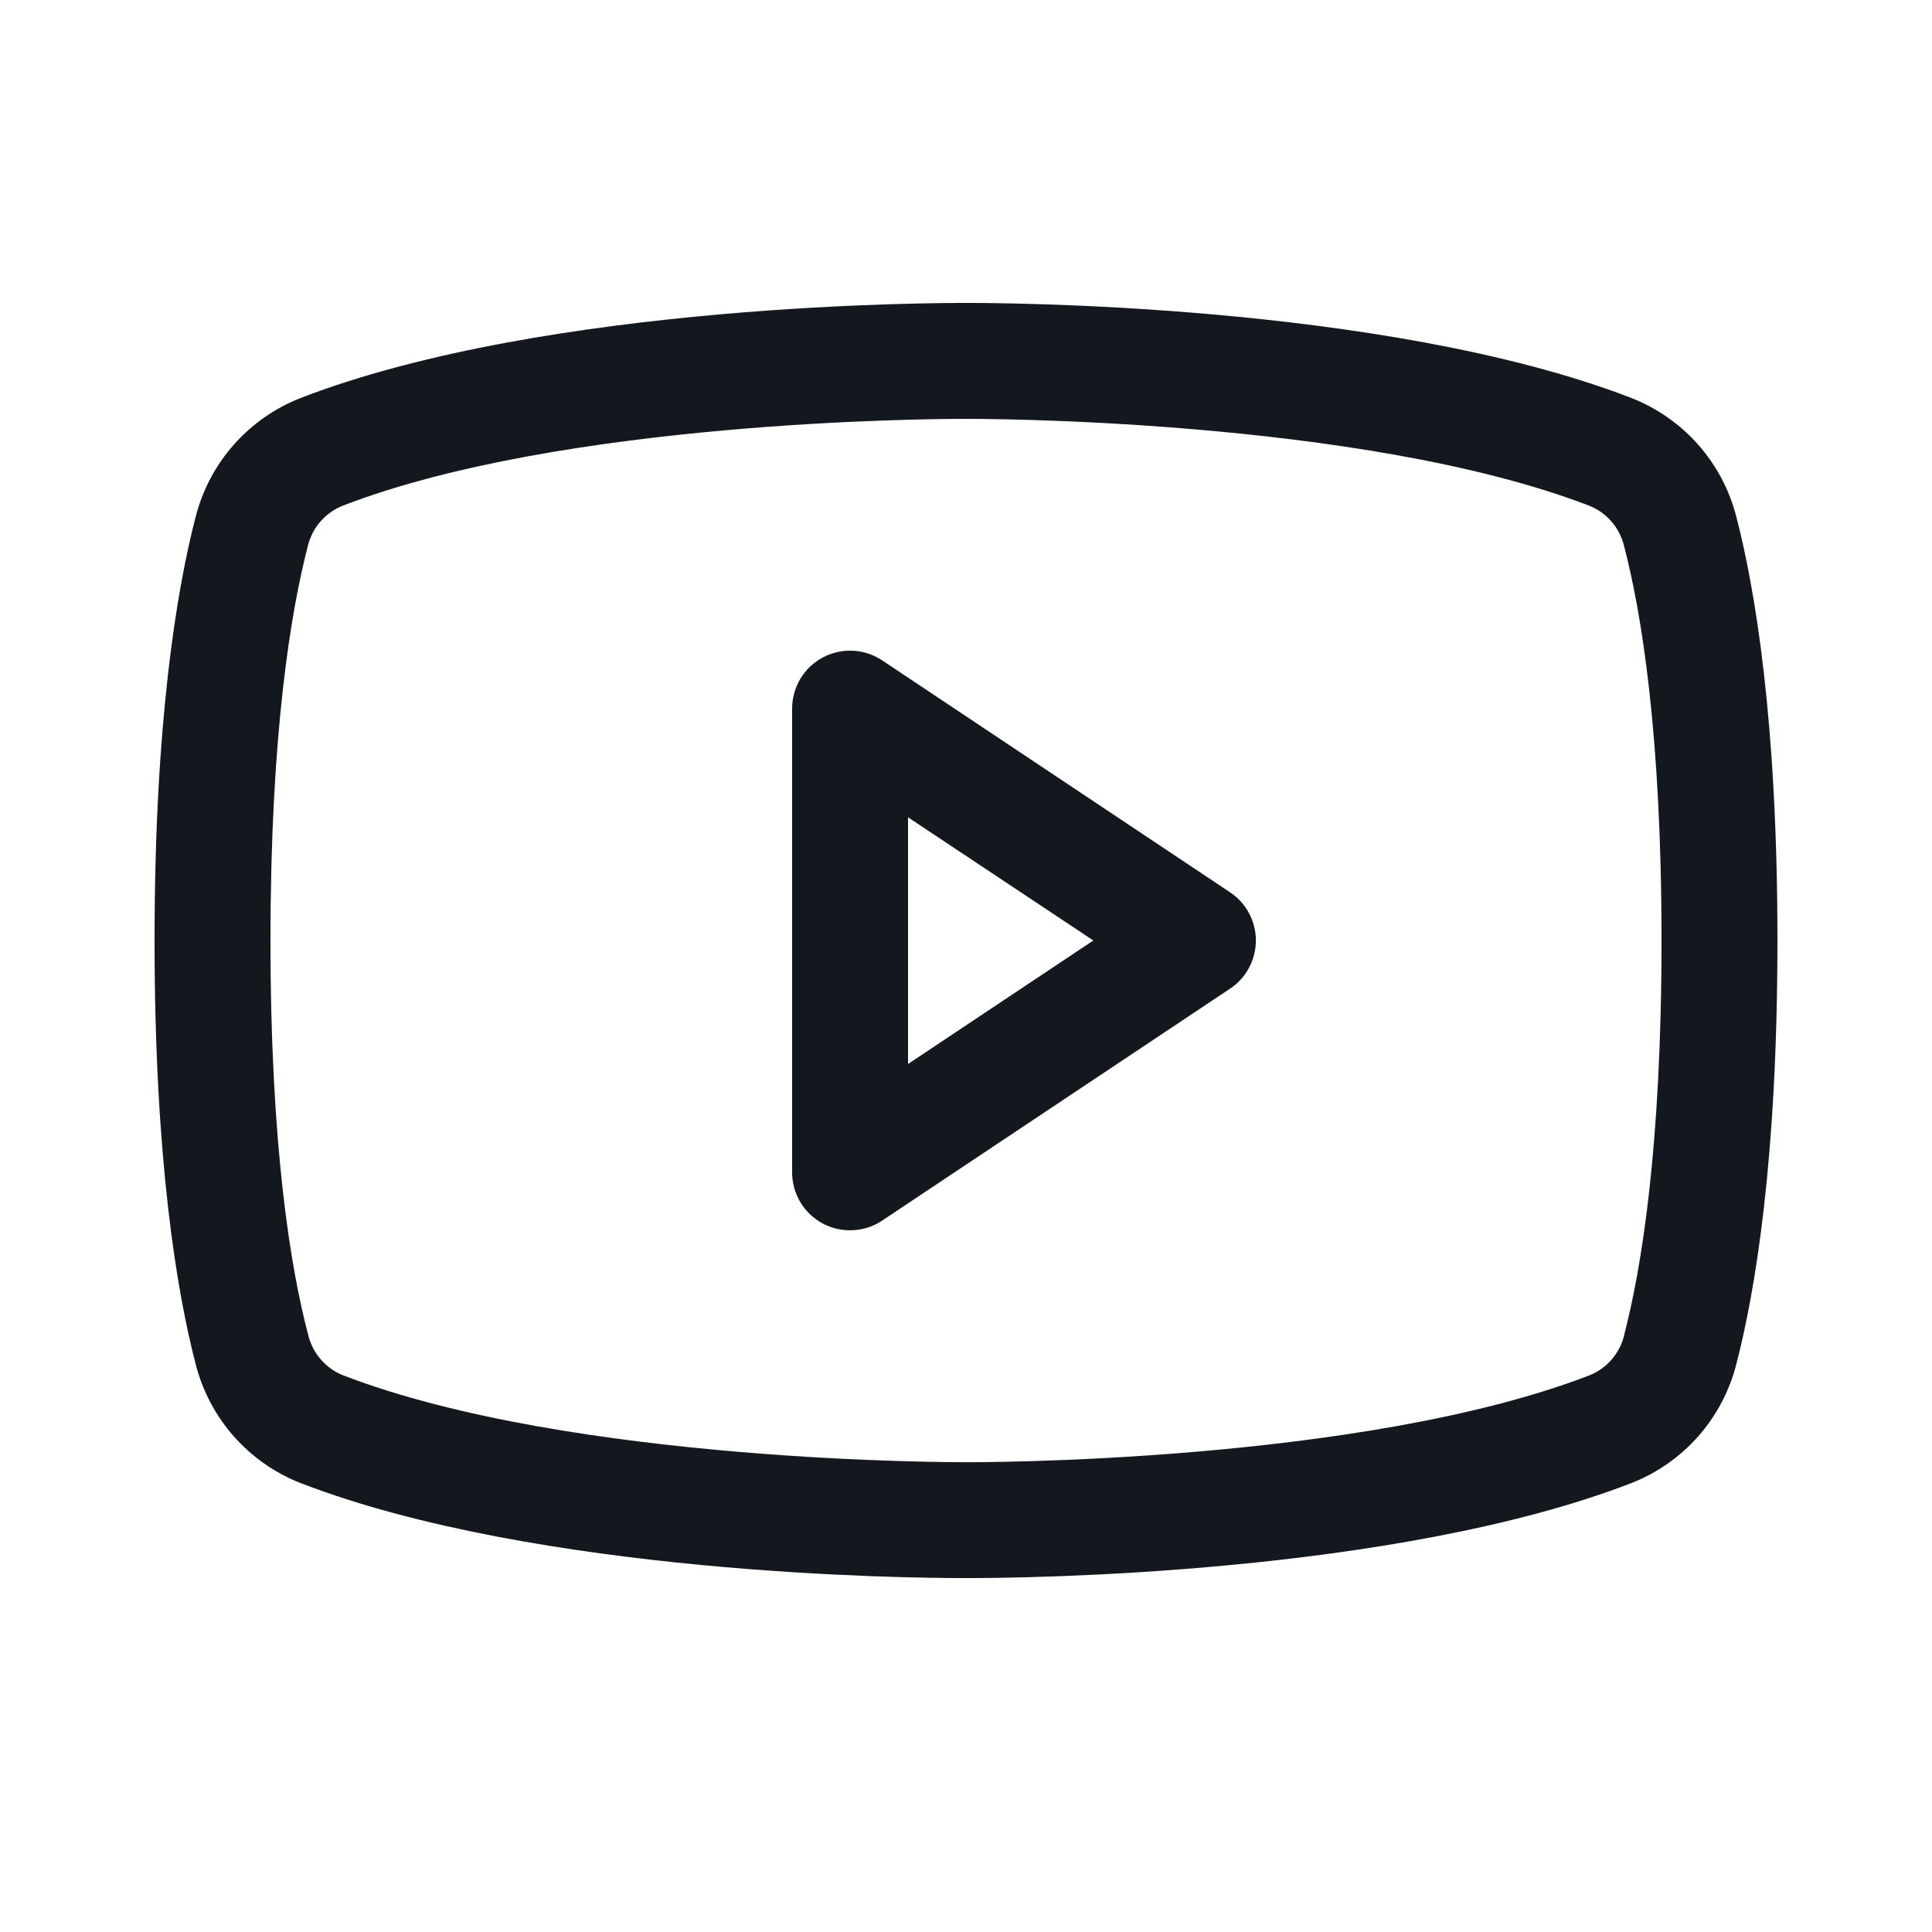 <svg xmlns="http://www.w3.org/2000/svg" width="25" height="25" viewBox="0 0 25 25" fill="none">
  <path d="M15.916 11.546L11.416 8.546C11.303 8.47 11.172 8.427 11.036 8.42C10.901 8.414 10.766 8.444 10.646 8.508C10.526 8.572 10.426 8.668 10.356 8.784C10.287 8.901 10.25 9.034 10.25 9.17V15.17C10.25 15.306 10.287 15.439 10.356 15.556C10.426 15.672 10.526 15.768 10.646 15.832C10.766 15.896 10.901 15.926 11.036 15.919C11.172 15.913 11.303 15.87 11.416 15.794L15.916 12.794C16.019 12.726 16.104 12.633 16.162 12.524C16.22 12.415 16.251 12.293 16.251 12.17C16.251 12.046 16.22 11.925 16.162 11.816C16.104 11.707 16.019 11.614 15.916 11.546ZM11.75 13.768V10.576L14.148 12.17L11.75 13.768ZM22.468 6.687C22.38 6.342 22.211 6.022 21.975 5.755C21.738 5.487 21.442 5.28 21.11 5.15C17.896 3.909 12.781 3.92 12.5 3.92C12.219 3.92 7.104 3.909 3.89 5.15C3.558 5.28 3.262 5.487 3.025 5.755C2.789 6.022 2.62 6.342 2.532 6.687C2.289 7.623 2 9.333 2 12.17C2 15.007 2.289 16.717 2.532 17.652C2.62 17.998 2.789 18.318 3.025 18.586C3.261 18.853 3.558 19.061 3.89 19.191C6.969 20.379 11.787 20.42 12.438 20.42H12.562C13.213 20.42 18.034 20.379 21.11 19.191C21.442 19.061 21.739 18.853 21.975 18.586C22.211 18.318 22.38 17.998 22.468 17.652C22.711 16.715 23 15.007 23 12.17C23 9.333 22.711 7.623 22.468 6.687ZM21.016 17.281C20.988 17.396 20.932 17.503 20.855 17.592C20.777 17.682 20.679 17.752 20.569 17.796C17.602 18.942 12.555 18.921 12.507 18.921H12.5C12.449 18.921 7.407 18.94 4.438 17.796C4.328 17.752 4.23 17.682 4.152 17.592C4.074 17.503 4.019 17.396 3.99 17.281C3.763 16.425 3.5 14.848 3.5 12.17C3.5 9.491 3.763 7.915 3.984 7.063C4.012 6.948 4.067 6.84 4.145 6.75C4.223 6.66 4.321 6.59 4.431 6.545C7.292 5.44 12.087 5.42 12.479 5.42H12.505C12.555 5.42 17.603 5.403 20.567 6.545C20.677 6.589 20.775 6.659 20.853 6.749C20.93 6.838 20.986 6.945 21.014 7.06C21.238 7.915 21.5 9.491 21.5 12.17C21.5 14.848 21.238 16.425 21.016 17.276V17.281Z" fill="#13181F"/>
</svg>